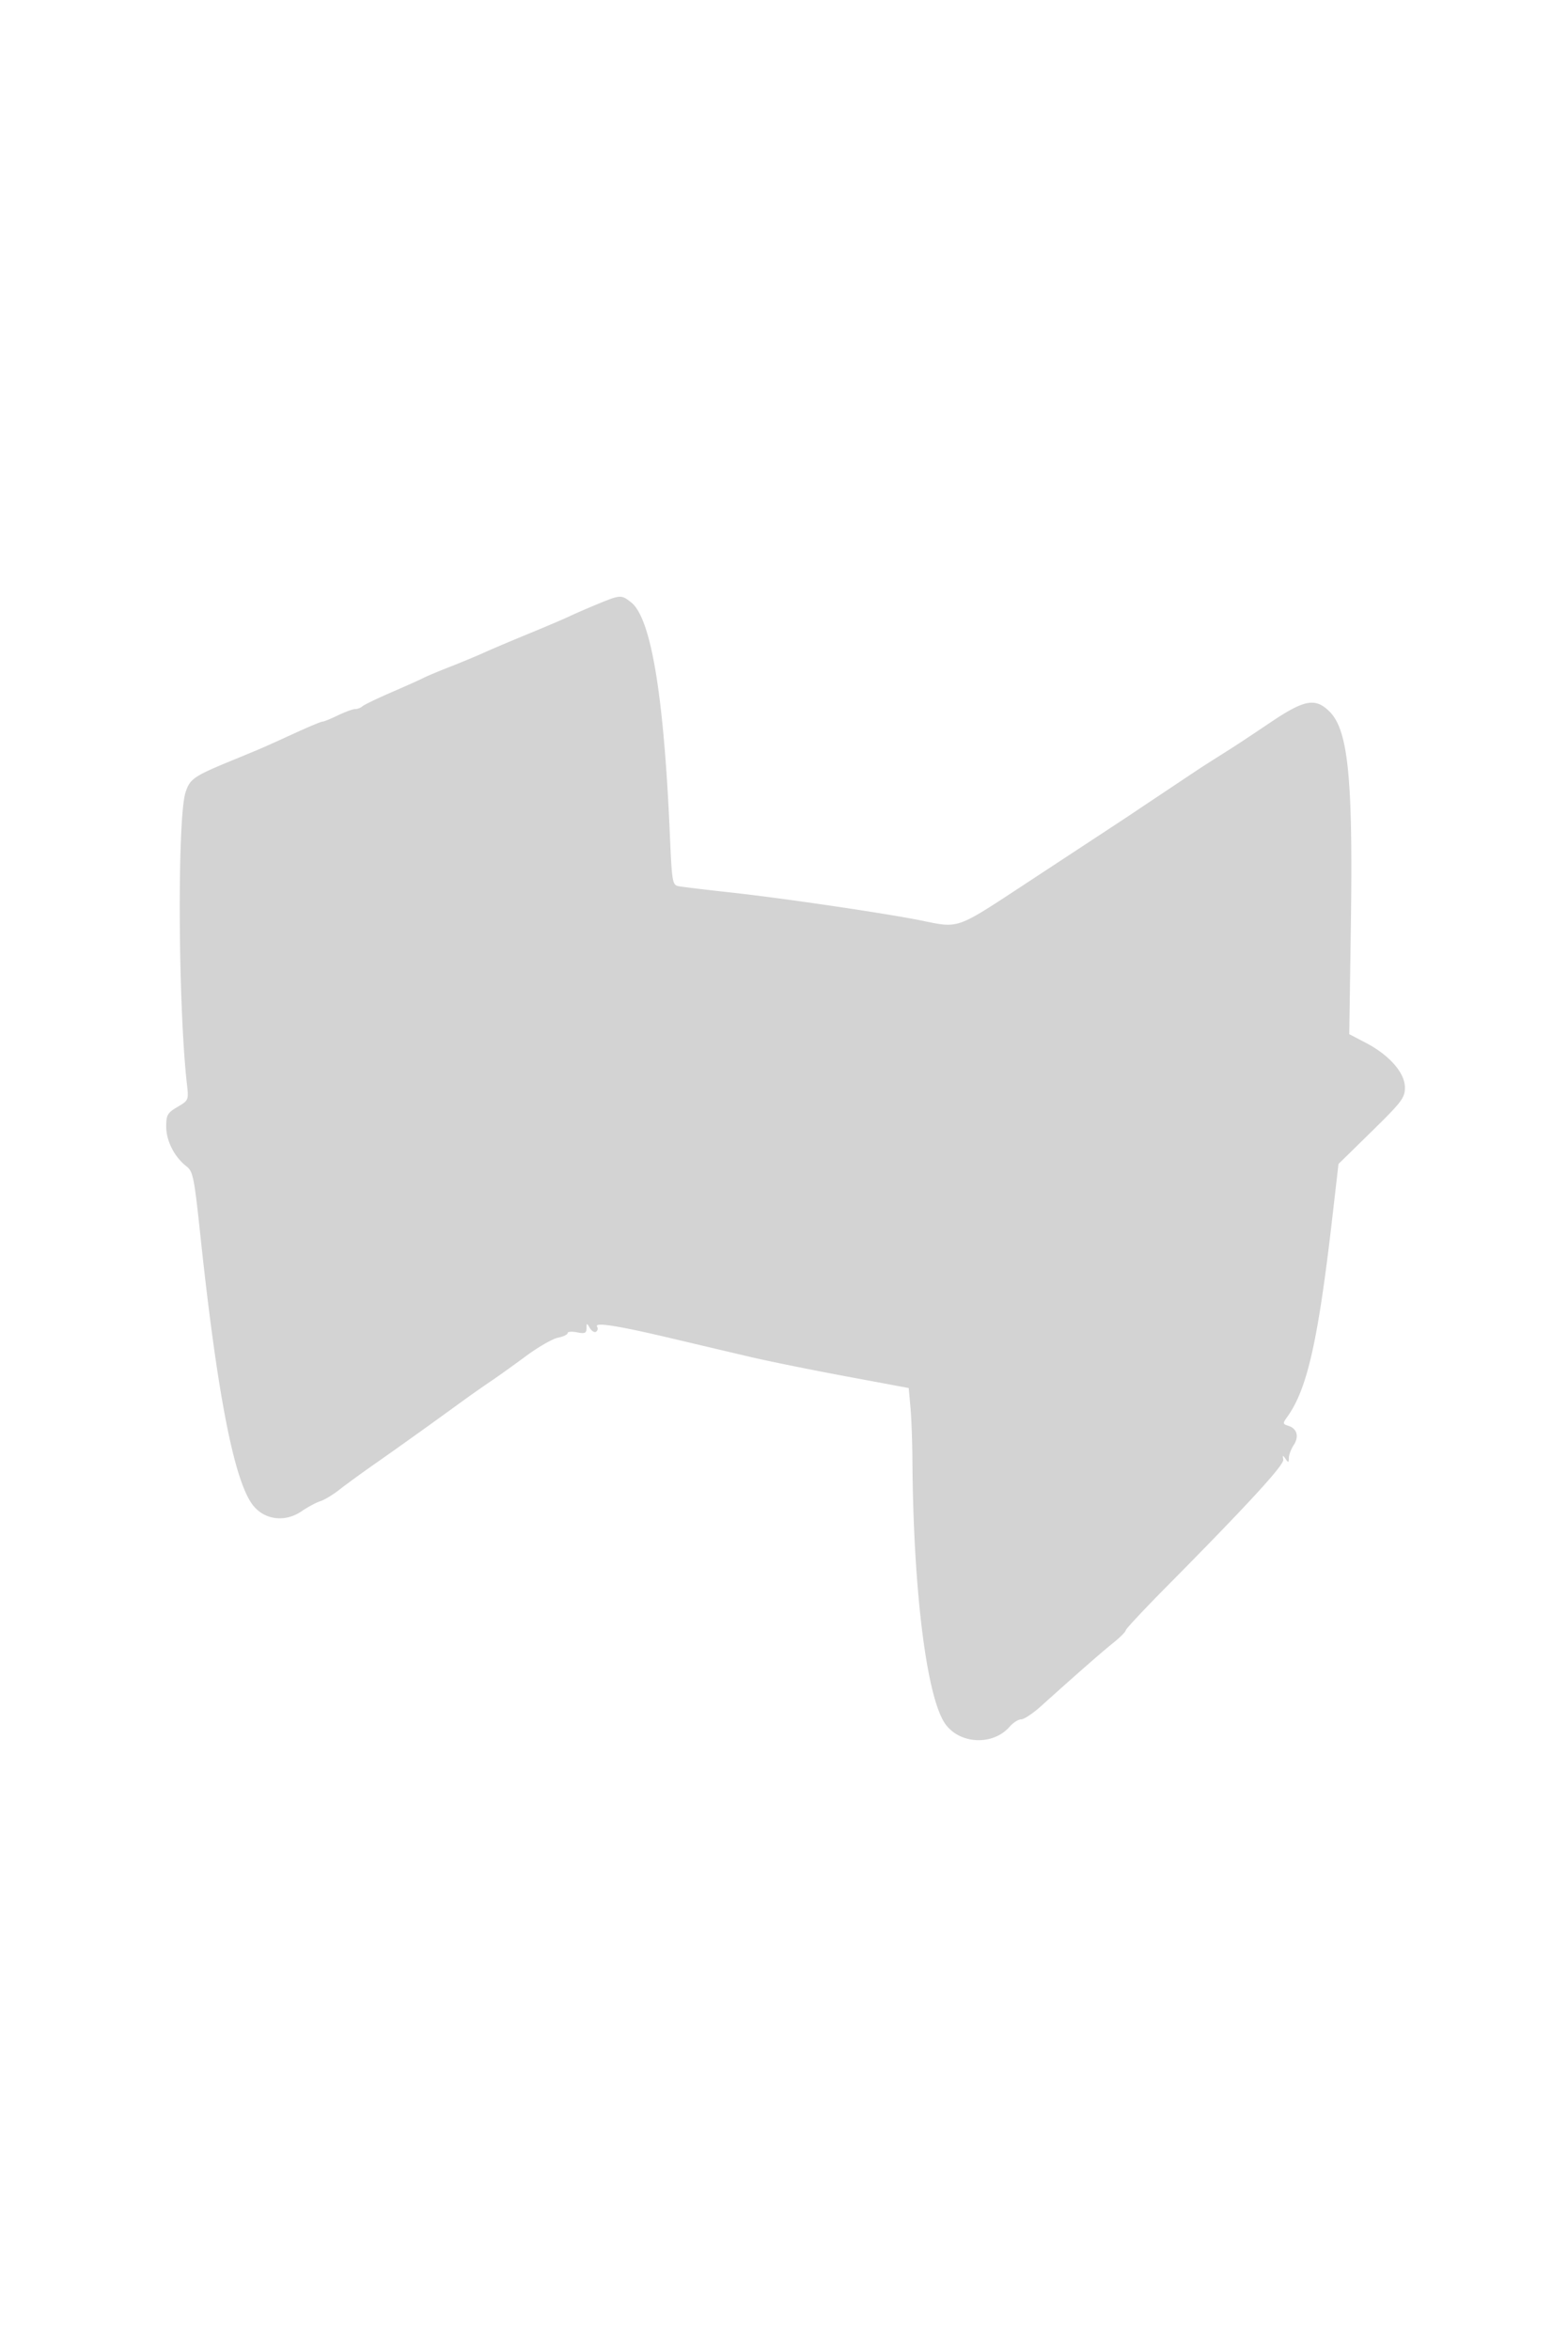 <svg xmlns="http://www.w3.org/2000/svg" width="500" height="749"><path d="M190.5 192.559c-3.3 1.363-7.35 3.123-9 3.912-1.65.79-7.5 3.282-13 5.54-5.5 2.257-11.8 4.927-14 5.933-2.2 1.006-7.118 3.051-10.929 4.546-3.812 1.494-7.637 3.097-8.5 3.562-.864.465-5.396 2.499-10.071 4.521-4.675 2.021-8.927 4.07-9.45 4.551-.522.482-1.557.876-2.298.876-.742 0-3.211.9-5.488 2-2.277 1.1-4.495 2-4.93 2-.435 0-4.288 1.599-8.562 3.554-10.49 4.797-10.71 4.893-19.272 8.403-13.243 5.43-14.371 6.182-15.822 10.543-2.677 8.05-2.397 68.244.433 93.095.572 5.015.525 5.127-3.015 7.216-3.213 1.896-3.596 2.565-3.596 6.287 0 4.515 2.622 9.662 6.423 12.608 2.135 1.656 2.481 3.375 4.495 22.294 5.444 51.154 10.884 78.744 16.96 86.023 3.745 4.486 10.122 5.183 15.269 1.668 2.006-1.37 4.706-2.821 6-3.224 1.294-.404 4.038-2.06 6.098-3.681 2.06-1.621 7.235-5.387 11.5-8.37 7.608-5.321 17.198-12.182 27.544-19.705 2.866-2.083 7.011-4.994 9.211-6.468 2.2-1.474 7.211-5.058 11.135-7.964 3.924-2.906 8.537-5.563 10.25-5.906 1.713-.343 3.115-1.005 3.115-1.473 0-.468 1.35-.58 3-.25 2.474.495 3.005.271 3.03-1.275.029-1.767.09-1.773 1.062-.104.567.974 1.461 1.506 1.986 1.181.525-.325.668-1.053.318-1.62-.923-1.495 6.605-.313 23.604 3.705 7.975 1.885 19.225 4.538 25 5.896 5.775 1.358 19.56 4.156 30.632 6.217l20.133 3.748.556 6.051c.307 3.328.59 11.001.63 17.051.28 41.953 4.622 76.24 10.664 84.218 4.756 6.279 15.134 6.606 20.321.641 1.128-1.297 2.795-2.359 3.704-2.359.909 0 3.777-1.912 6.373-4.25 11.088-9.983 19.424-17.284 23.027-20.165 2.121-1.697 3.88-3.459 3.908-3.917.029-.457 5.79-6.626 12.802-13.708 26.187-26.448 37.751-39.026 37.458-40.746-.249-1.465-.142-1.496.735-.214.879 1.285 1.029 1.244 1.042-.285.008-.982.7-2.831 1.538-4.109 1.788-2.729 1.093-5.276-1.679-6.156-1.827-.579-1.857-.784-.41-2.788 6.41-8.878 9.885-24.244 14.452-63.917l1.929-16.755 10.593-10.376c9.59-9.395 10.592-10.719 10.592-13.993 0-4.646-4.923-10.288-12.387-14.197l-5.367-2.809.513-34.558c.696-46.876-.835-62.287-6.776-68.228-4.482-4.482-7.95-3.884-18.504 3.187-10.53 7.055-10.504 7.038-16.979 11.129-2.75 1.737-5.739 3.653-6.643 4.257-.903.604-5.403 3.604-10 6.667A7716.868 7716.868 0 00361 259.314a1759.19 1759.19 0 01-9.747 6.431 62834.648 62834.648 0 00-25.893 17.005c-20.157 13.243-19.759 13.104-30.86 10.788-10.686-2.229-44.209-7.191-61-9.029-8.25-.903-15.946-1.829-17.102-2.057-1.996-.395-2.136-1.228-2.803-16.684-1.909-44.295-6.01-68.803-12.346-73.787-3.135-2.465-3.413-2.451-10.749.578" fill="#d3d3d3" fill-rule="evenodd"/></svg>